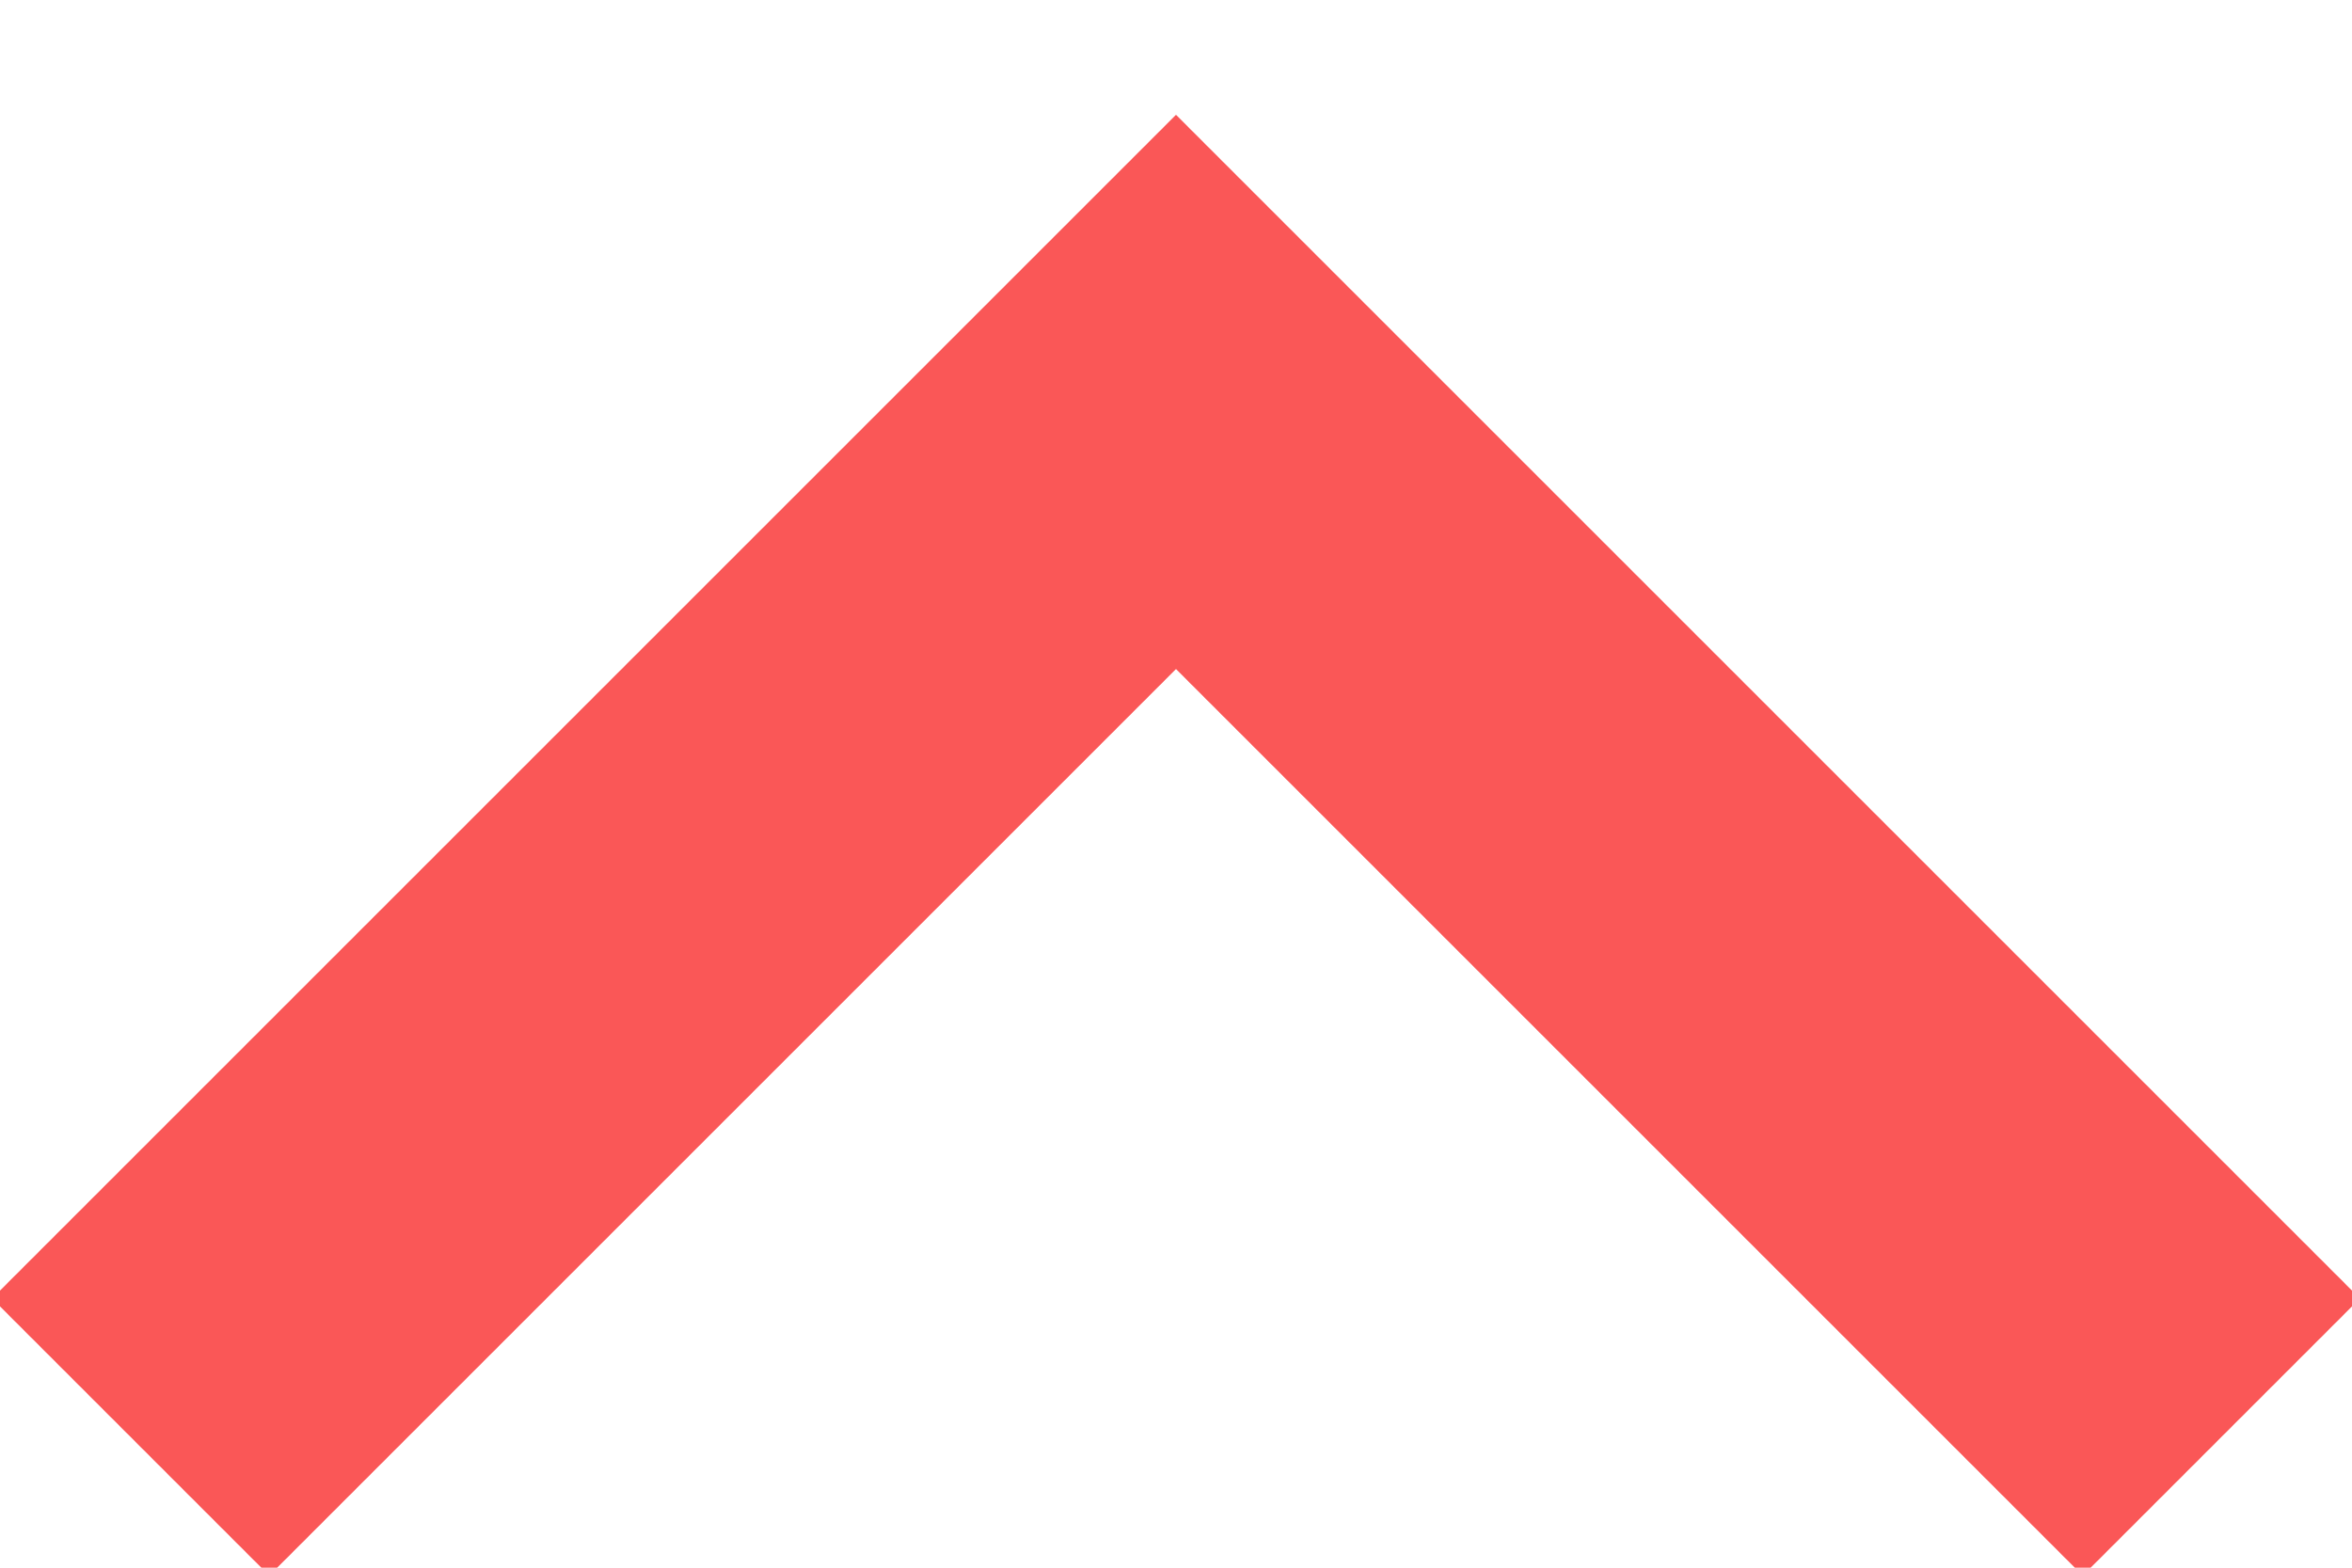 <!-- Generated by IcoMoon.io -->
<svg version="1.1" xmlns="http://www.w3.org/2000/svg" width="1536" height="1024" viewBox="0 0 1536 1024">
<title></title>
<g id="icomoon-ignore">
</g>
<path fill="none" stroke="#fa5757" stroke-width="256" stroke-miterlimit="4" stroke-linecap="butt" stroke-linejoin="miter" d="M1450.667 938.667l-682.667-682.667-682.667 682.667"></path>
</svg>
